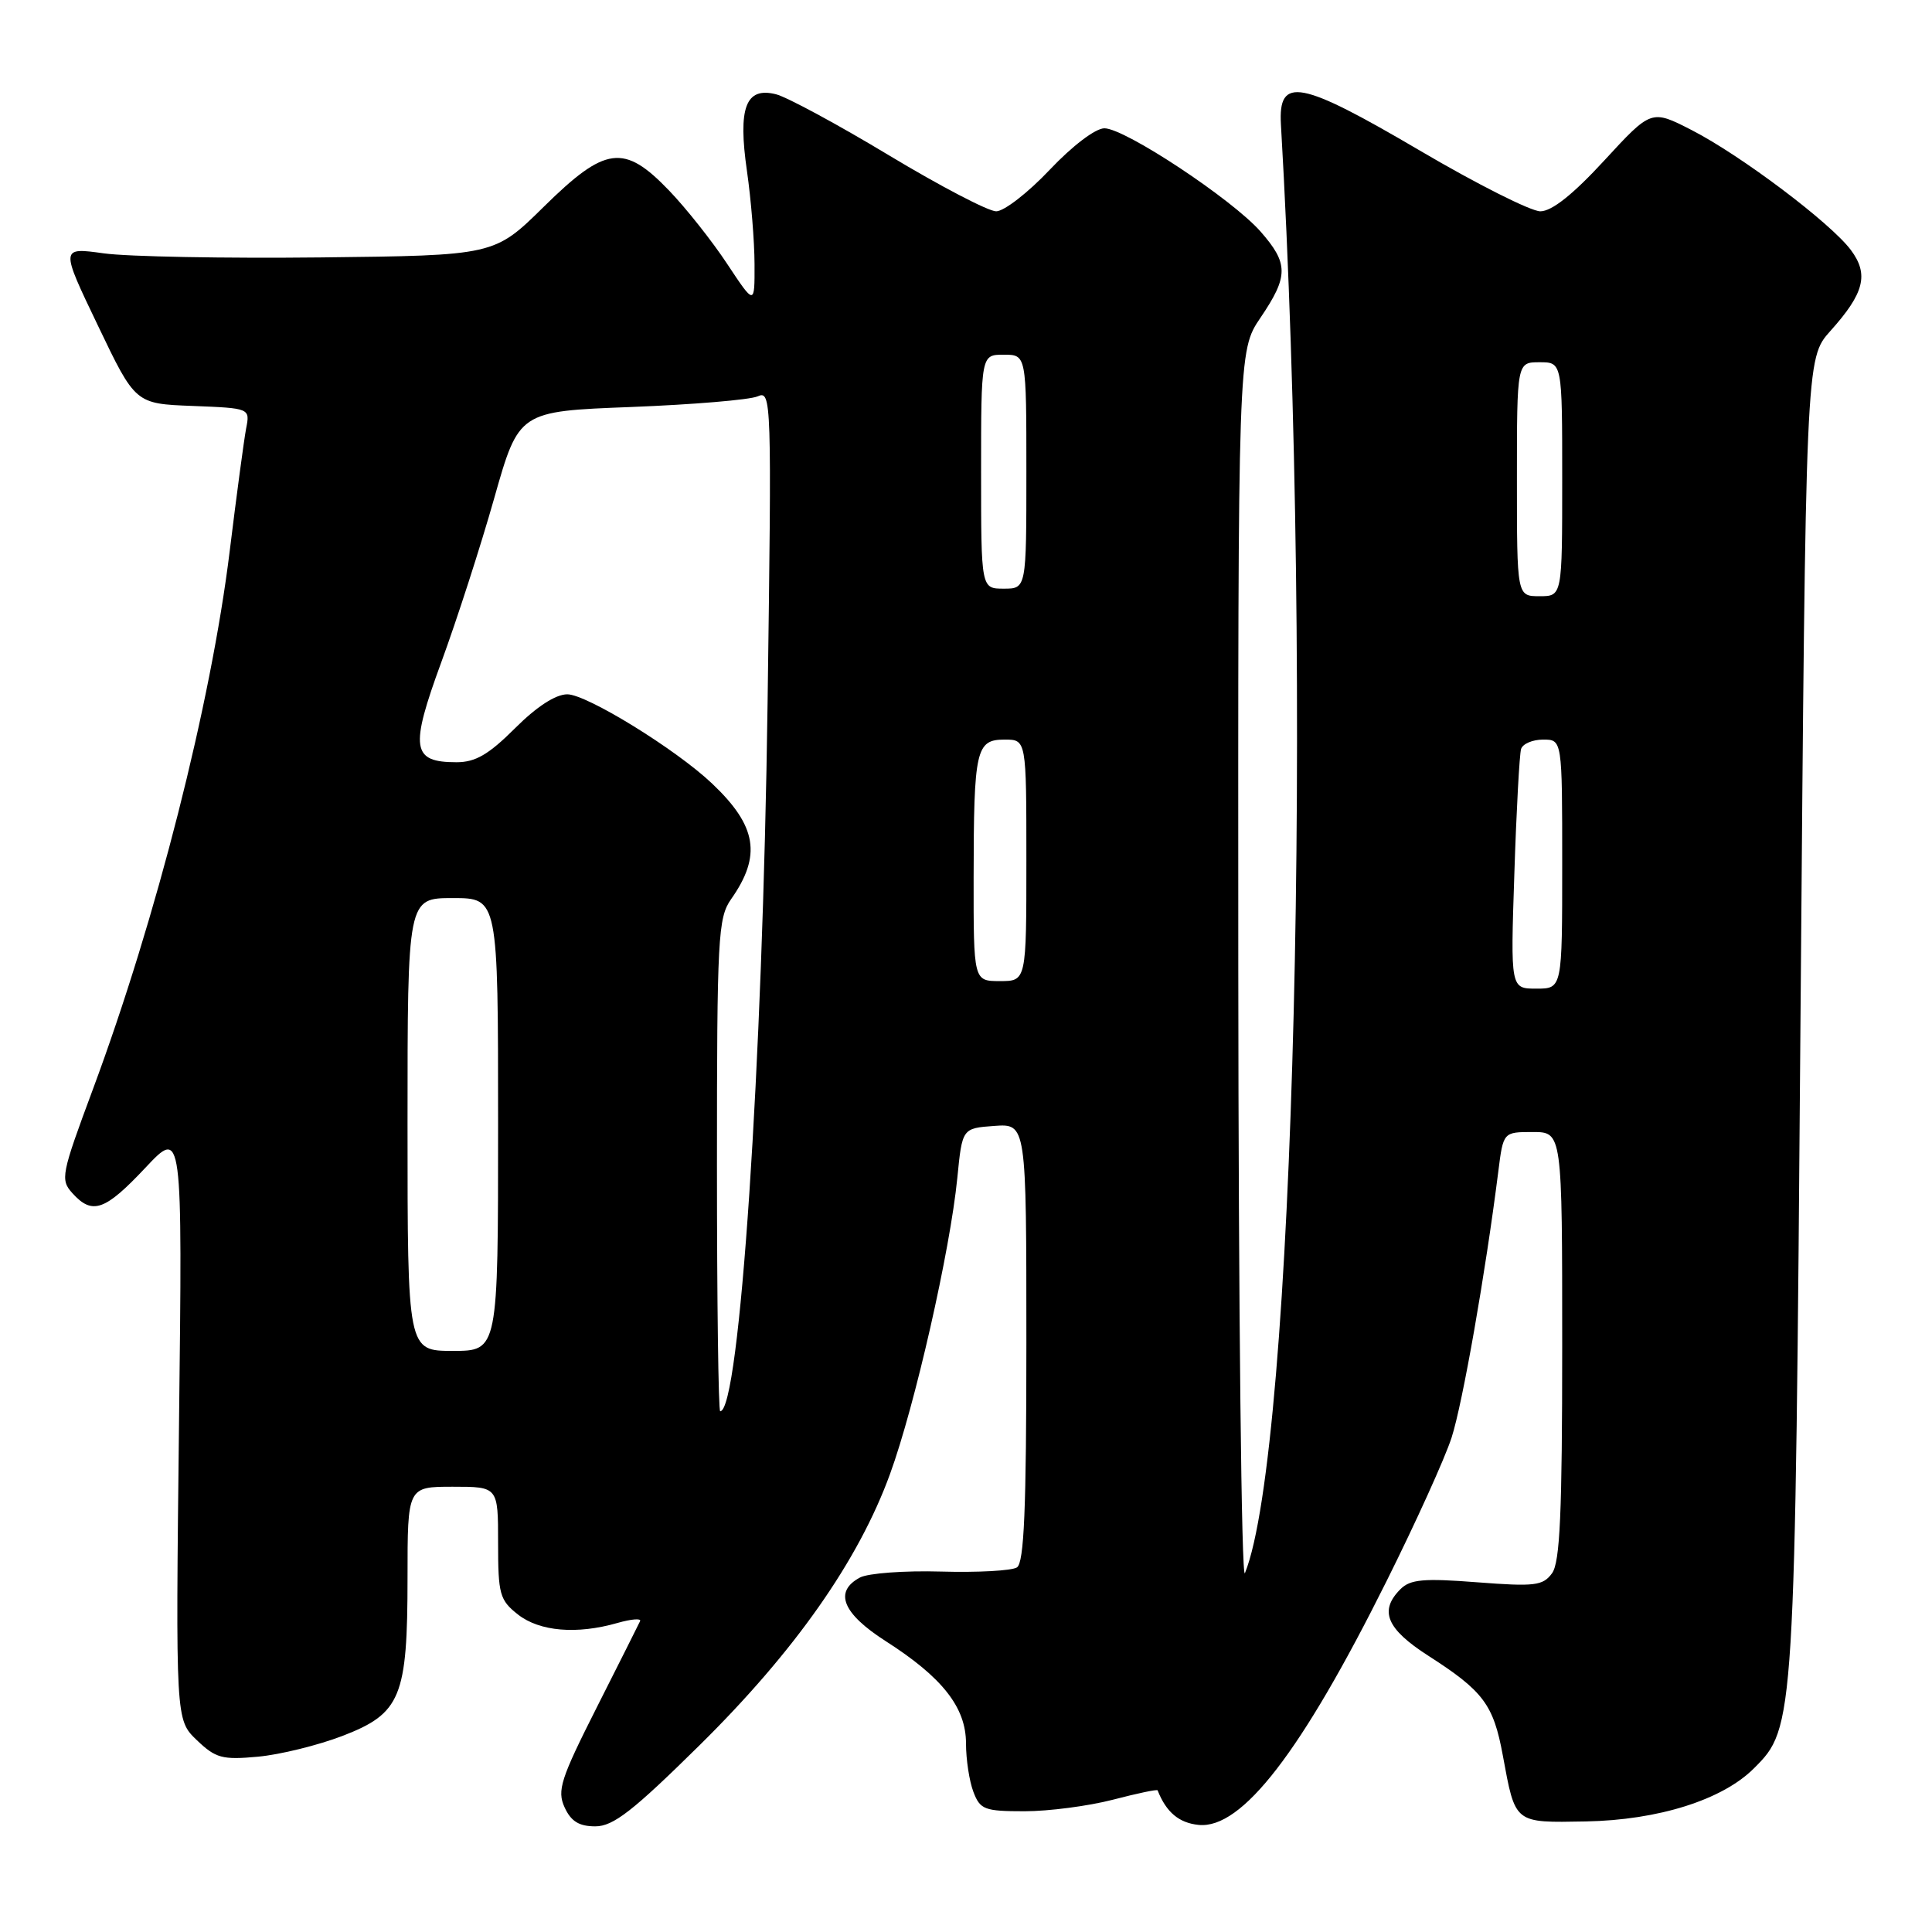 <?xml version="1.0" encoding="UTF-8" standalone="no"?>
<!DOCTYPE svg PUBLIC "-//W3C//DTD SVG 1.1//EN" "http://www.w3.org/Graphics/SVG/1.1/DTD/svg11.dtd" >
<svg xmlns="http://www.w3.org/2000/svg" xmlns:xlink="http://www.w3.org/1999/xlink" version="1.1" viewBox="0 0 256 256">
 <g >
 <path fill="currentColor"
d=" M 92.70 231.25 C 105.32 218.80 113.76 206.78 117.93 195.32 C 121.22 186.31 125.90 165.70 126.85 156.08 C 127.50 149.50 127.50 149.50 131.75 149.19 C 136.00 148.89 136.00 148.89 136.00 177.88 C 136.00 199.99 135.70 207.07 134.75 207.69 C 134.06 208.13 129.54 208.38 124.70 208.24 C 119.85 208.10 115.02 208.46 113.95 209.03 C 110.46 210.90 111.63 213.79 117.36 217.46 C 124.87 222.26 128.00 226.24 128.00 231.01 C 128.00 233.13 128.44 236.02 128.98 237.43 C 129.87 239.78 130.44 240.00 135.77 240.00 C 138.96 240.00 144.21 239.31 147.43 238.48 C 150.65 237.64 153.33 237.07 153.39 237.23 C 154.53 240.13 156.22 241.55 158.83 241.81 C 164.56 242.38 172.44 232.16 183.73 209.50 C 187.57 201.80 191.45 193.25 192.34 190.50 C 193.80 185.98 196.82 168.79 198.53 155.25 C 199.19 150.00 199.19 150.00 203.09 150.00 C 207.00 150.00 207.00 150.00 207.00 178.31 C 207.00 200.52 206.71 207.02 205.65 208.47 C 204.44 210.12 203.36 210.25 195.72 209.66 C 188.64 209.11 186.87 209.27 185.57 210.57 C 182.71 213.43 183.72 215.84 189.25 219.39 C 196.56 224.08 197.89 225.86 199.13 232.60 C 200.81 241.70 200.58 241.52 210.13 241.35 C 219.74 241.17 228.24 238.49 232.41 234.31 C 237.83 228.90 237.84 228.67 238.58 134.50 C 239.27 47.50 239.27 47.50 242.53 43.86 C 247.03 38.85 247.66 36.36 245.25 33.13 C 242.58 29.55 230.69 20.59 224.16 17.24 C 218.81 14.50 218.81 14.50 212.59 21.25 C 208.43 25.77 205.62 28.00 204.10 28.00 C 202.86 28.00 195.68 24.39 188.17 19.97 C 172.22 10.60 169.36 10.06 169.73 16.50 C 174.04 90.82 171.51 192.26 164.96 208.45 C 164.50 209.58 164.11 173.60 164.08 128.50 C 164.04 46.50 164.04 46.50 167.02 42.10 C 170.75 36.59 170.75 34.92 167.02 30.67 C 163.25 26.39 149.06 17.00 146.34 17.00 C 145.15 17.00 142.10 19.32 139.09 22.50 C 136.23 25.53 133.04 28.00 132.00 28.00 C 130.96 28.00 124.57 24.66 117.79 20.58 C 111.02 16.50 104.28 12.86 102.82 12.49 C 98.80 11.48 97.76 14.26 98.98 22.69 C 99.52 26.44 99.97 31.97 99.98 34.99 C 100.00 40.47 100.00 40.47 96.37 34.99 C 94.38 31.97 90.91 27.59 88.66 25.25 C 82.68 19.02 80.23 19.34 72.03 27.42 C 65.50 33.85 65.50 33.85 42.50 34.11 C 29.85 34.25 16.91 34.01 13.75 33.57 C 8.00 32.77 8.00 32.77 12.97 43.13 C 17.93 53.50 17.93 53.50 25.53 53.79 C 33.14 54.09 33.14 54.09 32.61 56.79 C 32.33 58.28 31.35 65.58 30.44 73.00 C 27.96 93.22 20.72 121.70 12.30 144.36 C 8.11 155.63 7.97 156.31 9.60 158.11 C 12.23 161.02 13.90 160.44 19.25 154.75 C 24.18 149.50 24.18 149.50 23.72 188.69 C 23.27 227.88 23.27 227.88 26.07 230.57 C 28.58 232.97 29.44 233.21 34.19 232.77 C 37.11 232.50 42.13 231.26 45.35 230.03 C 53.12 227.04 54.00 224.91 54.00 209.03 C 54.00 197.00 54.00 197.00 60.00 197.00 C 66.00 197.00 66.00 197.00 66.00 204.43 C 66.00 211.26 66.21 212.02 68.63 213.93 C 71.50 216.18 76.42 216.60 81.82 215.05 C 83.64 214.53 84.99 214.42 84.82 214.80 C 84.64 215.19 82.06 220.33 79.08 226.23 C 74.29 235.71 73.79 237.25 74.81 239.48 C 75.66 241.34 76.73 242.00 78.88 242.00 C 81.26 242.00 83.85 239.98 92.70 231.25 Z  M 95.00 154.40 C 95.00 124.19 95.14 121.62 96.87 119.15 C 100.94 113.37 100.30 109.45 94.34 103.81 C 89.56 99.28 77.74 92.00 75.17 92.00 C 73.62 92.00 71.10 93.64 68.24 96.50 C 64.75 99.98 63.00 101.00 60.49 101.00 C 54.56 101.00 54.28 99.18 58.48 87.73 C 60.54 82.11 63.70 72.33 65.49 66.00 C 68.75 54.50 68.75 54.50 83.62 53.93 C 91.81 53.61 99.35 52.98 100.39 52.52 C 102.23 51.70 102.26 52.76 101.71 93.09 C 101.06 141.34 98.00 187.00 95.43 187.00 C 95.19 187.00 95.00 172.33 95.00 154.40 Z  M 54.00 149.00 C 54.00 119.00 54.00 119.00 60.00 119.00 C 66.00 119.00 66.00 119.00 66.00 149.00 C 66.00 179.00 66.00 179.00 60.00 179.00 C 54.00 179.00 54.00 179.00 54.00 149.00 Z  M 200.66 115.75 C 200.93 107.36 201.34 99.94 201.55 99.25 C 201.76 98.56 203.08 98.00 204.47 98.00 C 207.00 98.00 207.00 98.00 207.00 114.50 C 207.00 131.00 207.00 131.00 203.58 131.00 C 200.15 131.00 200.15 131.00 200.66 115.75 Z  M 129.01 116.25 C 129.03 99.29 129.32 98.00 133.12 98.00 C 136.00 98.00 136.00 98.00 136.00 114.00 C 136.00 130.00 136.00 130.00 132.50 130.00 C 129.00 130.00 129.00 130.00 129.01 116.25 Z  M 201.00 63.50 C 201.00 48.00 201.00 48.00 204.00 48.00 C 207.00 48.00 207.00 48.00 207.00 63.50 C 207.00 79.00 207.00 79.00 204.00 79.00 C 201.00 79.00 201.00 79.00 201.00 63.50 Z  M 130.00 62.50 C 130.00 47.00 130.00 47.00 133.00 47.00 C 136.00 47.00 136.00 47.00 136.00 62.50 C 136.00 78.00 136.00 78.00 133.00 78.00 C 130.00 78.00 130.00 78.00 130.00 62.50 Z "/>
</g>
</svg>